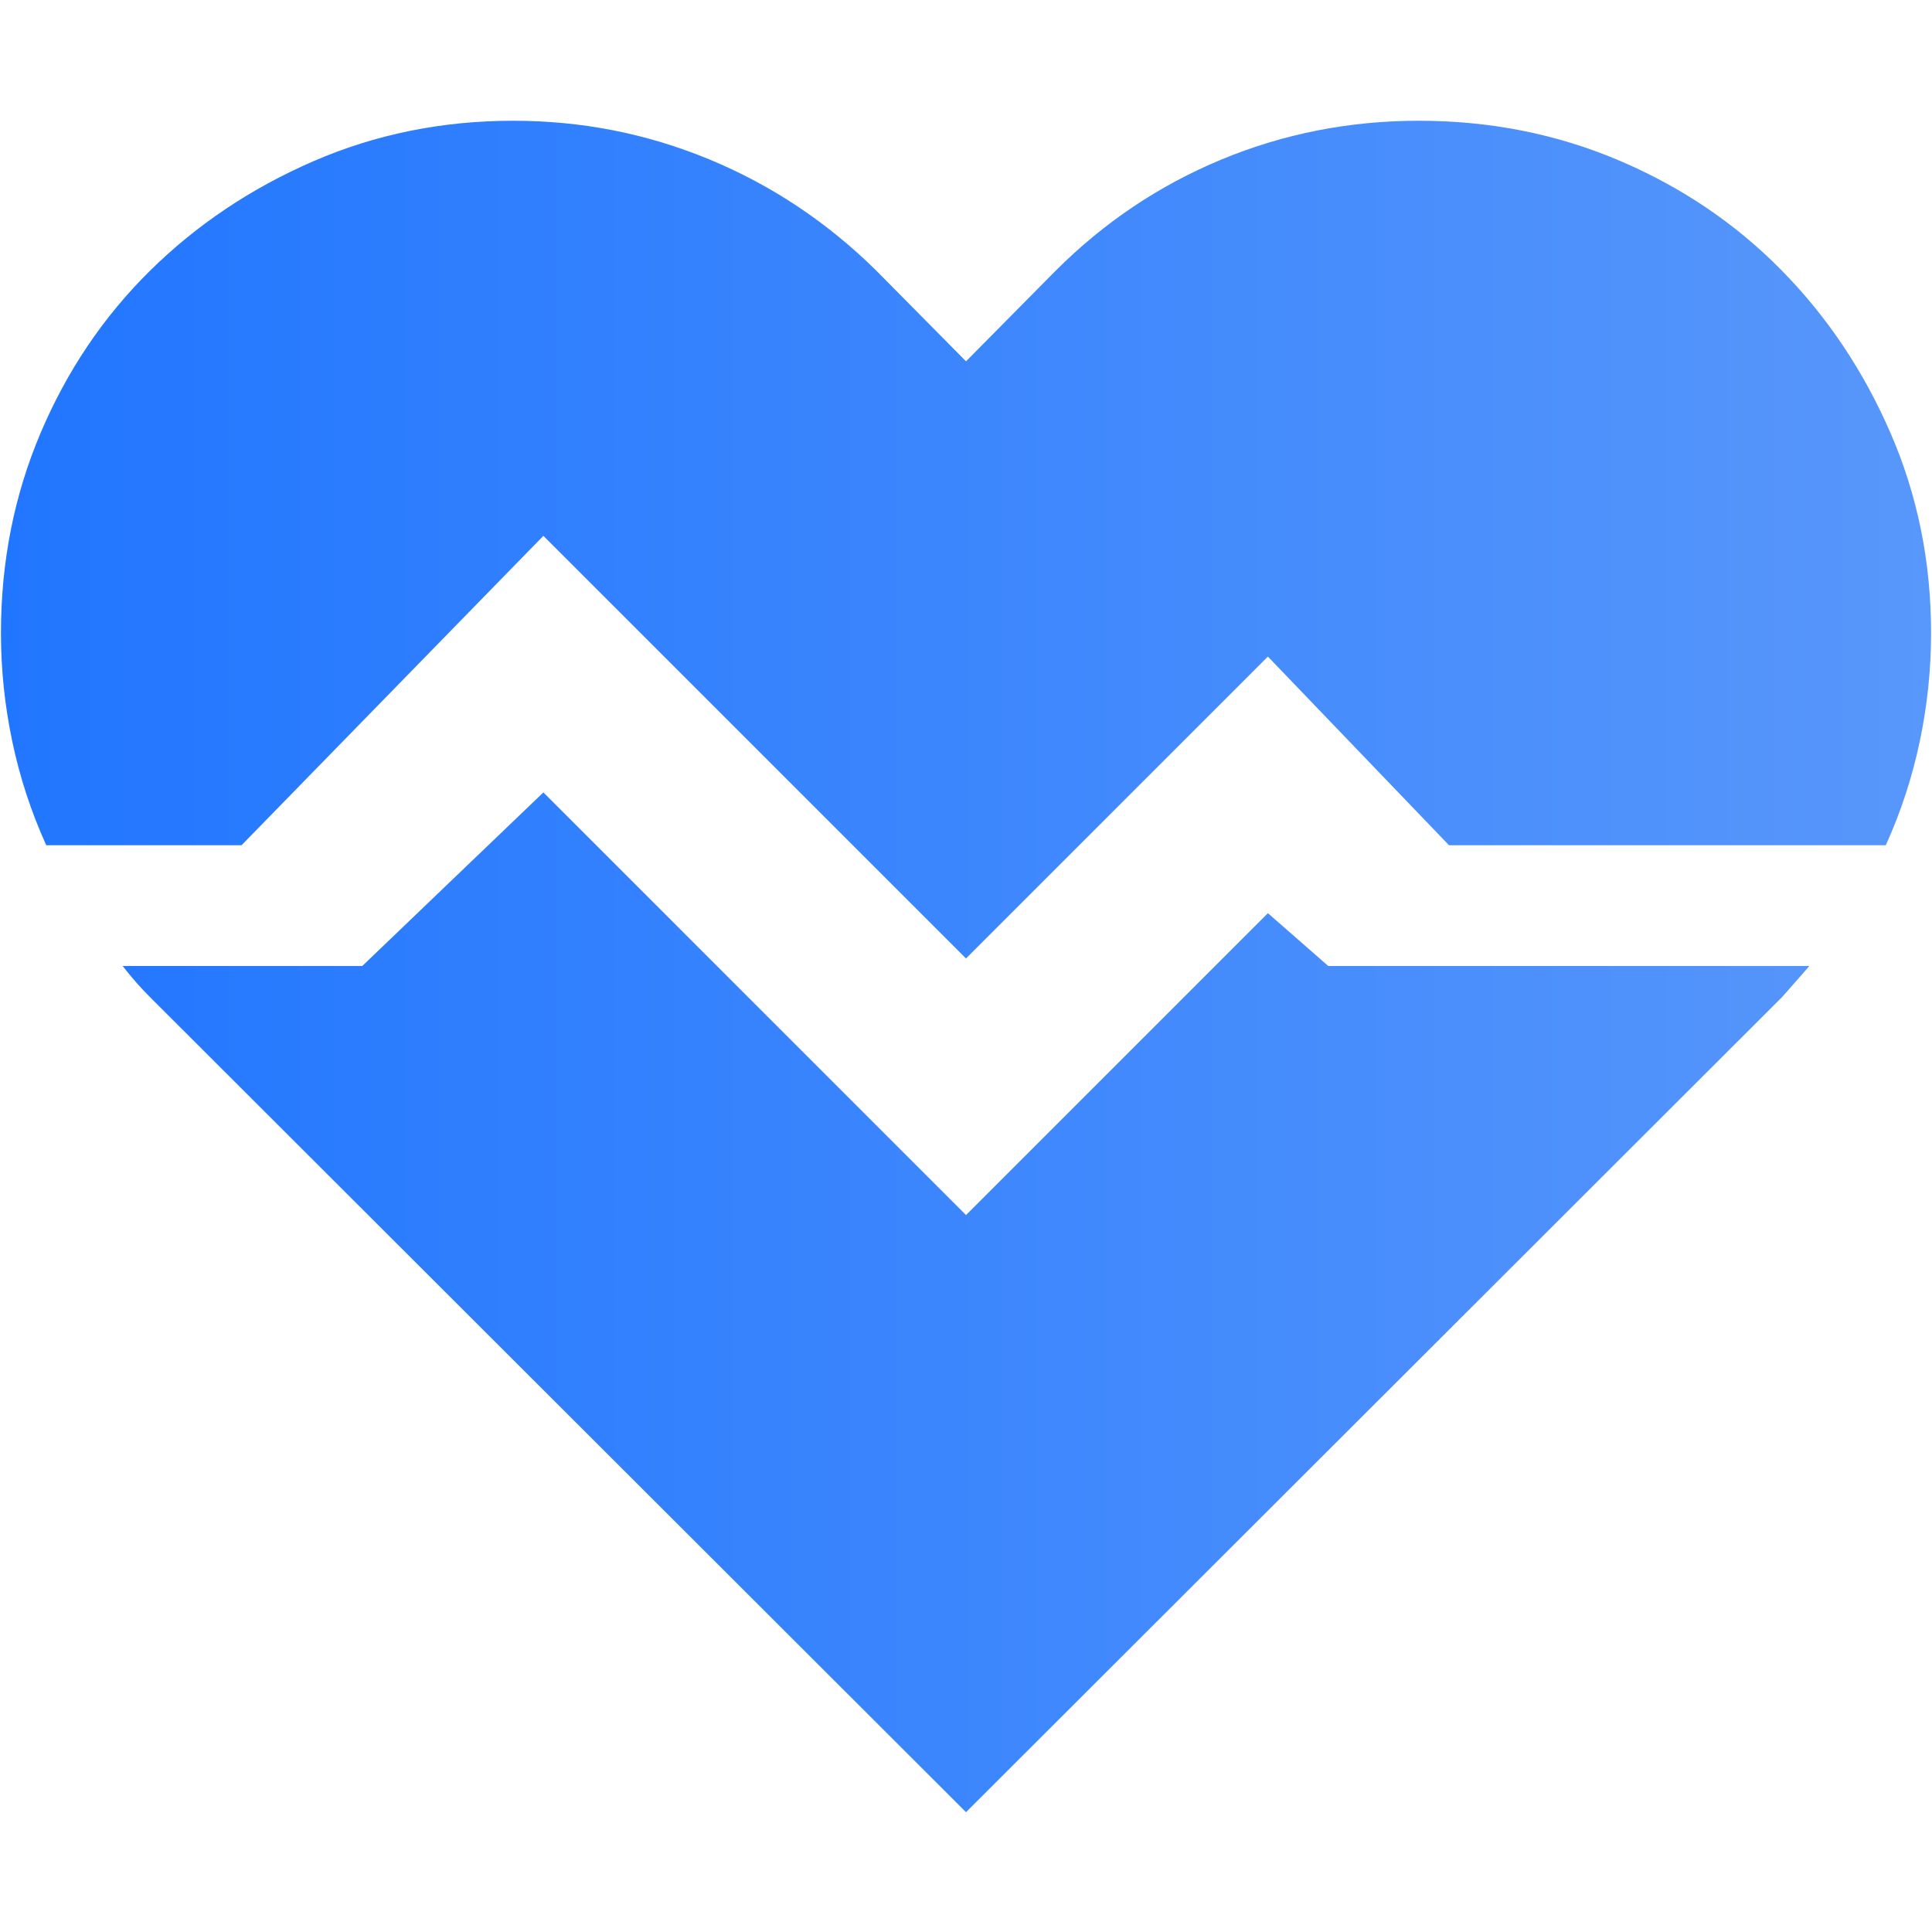<svg width="150" height="150" viewBox="0 0 150 150" fill="none" xmlns="http://www.w3.org/2000/svg">
<path d="M110.157 9.375C115.675 9.375 120.851 10.4 125.685 12.451C130.519 14.502 134.718 17.334 138.282 20.947C141.847 24.561 144.679 28.784 146.778 33.618C148.878 38.452 149.928 43.628 149.928 49.145C149.928 51.977 149.635 54.785 149.049 57.568C148.463 60.352 147.584 63.037 146.412 65.625H112.501L98.439 50.977L75.001 74.414L42.188 41.602L18.751 65.625H3.59C2.418 63.037 1.539 60.352 0.953 57.568C0.367 54.785 0.074 51.977 0.074 49.145C0.074 43.628 1.1 38.452 3.15 33.618C5.201 28.784 8.033 24.585 11.646 21.02C15.26 17.456 19.483 14.624 24.317 12.524C29.151 10.425 34.327 9.375 39.845 9.375C45.167 9.375 50.245 10.376 55.079 12.378C59.913 14.38 64.234 17.261 68.043 21.02L75.001 28.052L81.959 21.02C85.719 17.261 90.016 14.38 94.85 12.378C99.684 10.376 104.786 9.375 110.157 9.375ZM103.126 75H140.479L139.454 76.172C139.112 76.562 138.746 76.978 138.355 77.417L75.001 140.698L11.646 77.417C11.256 77.026 10.89 76.636 10.548 76.245C10.206 75.855 9.864 75.439 9.522 75H28.126L42.188 61.523L75.001 94.336L98.439 70.898L103.126 75Z" fill="url(#paint0_linear_1693_670)"/>
<defs>
<linearGradient id="paint0_linear_1693_670" x1="0.074" y1="75.037" x2="149.928" y2="75.037" gradientUnits="userSpaceOnUse">
<stop stop-color="#2176FF"/>
<stop offset="1" stop-color="#5897FB"/>
</linearGradient>
</defs>
</svg>
